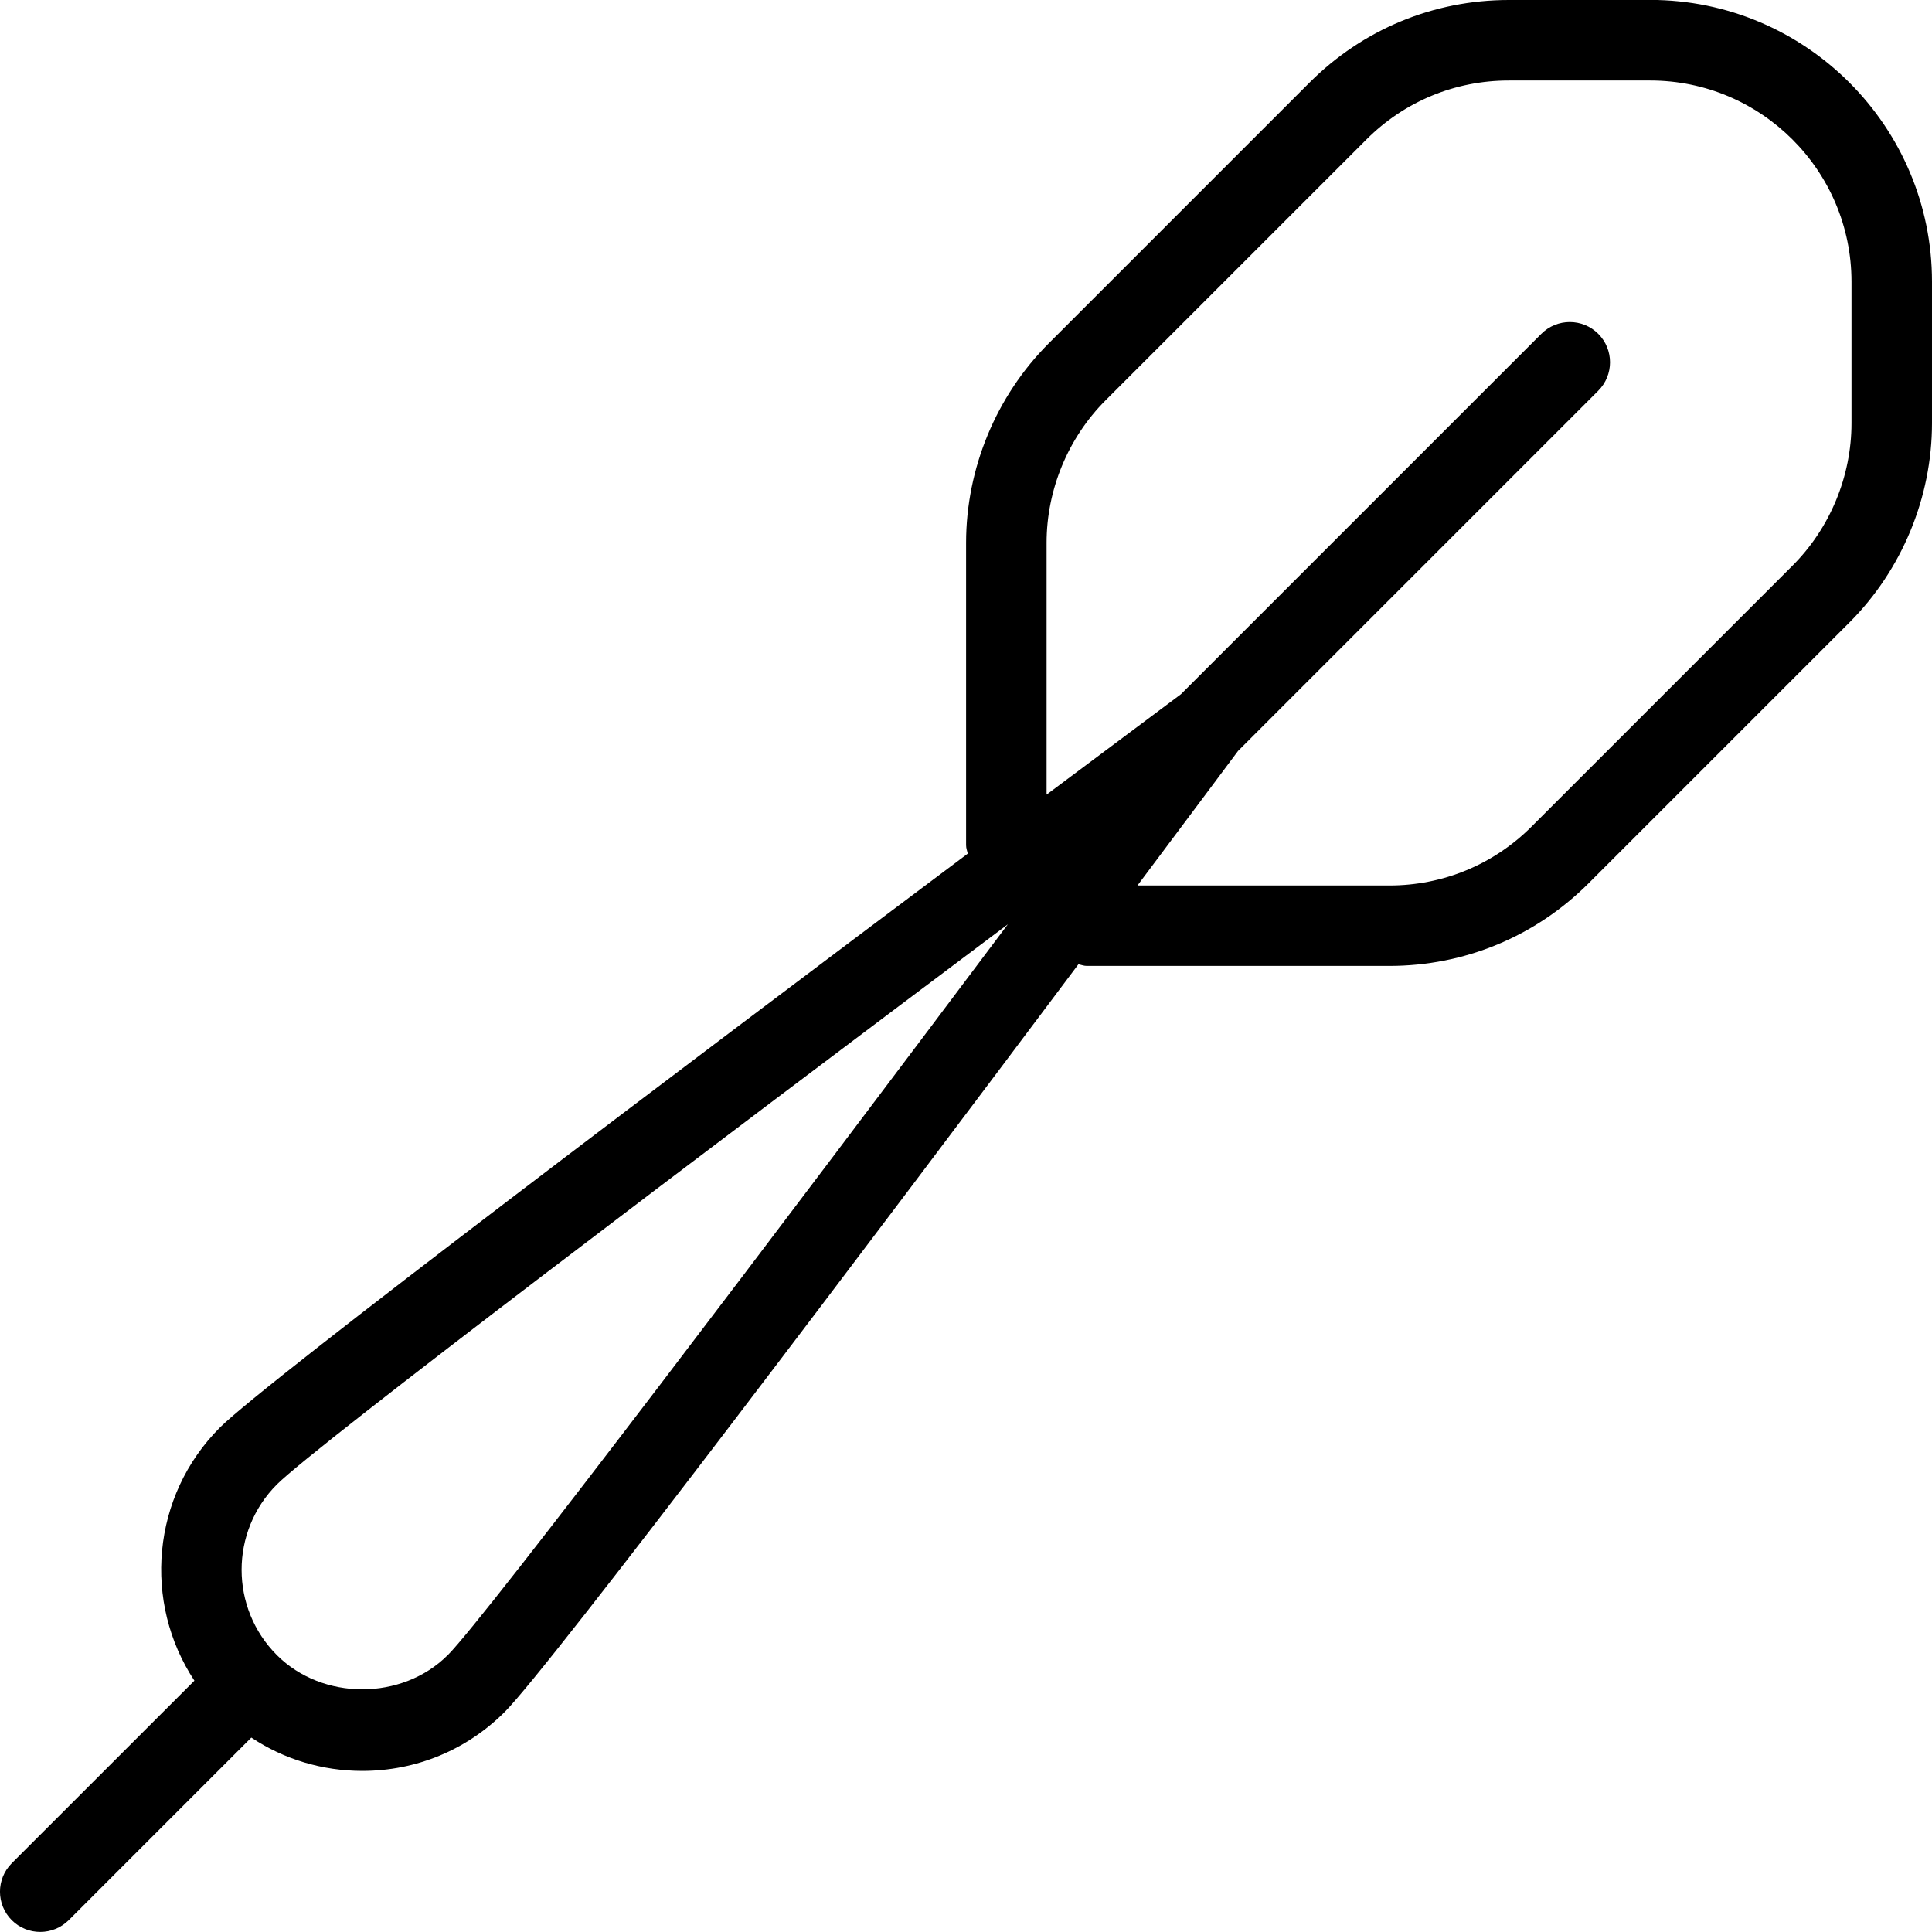 <?xml version="1.0" encoding="UTF-8"?>
<svg xmlns="http://www.w3.org/2000/svg" id="Layer_1" data-name="Layer 1" viewBox="0 0 24 24">
  <path d="m20.5,0h-1.757c-.935,0-1.813.364-2.475,1.025l-3.242,3.242c-.651.651-1.025,1.553-1.025,2.475v3.758c0,.037.013.069.021.104-3.387,2.539-8.725,6.565-9.289,7.128-.854.854-.959,2.176-.318,3.146L.146,23.146c-.195.195-.195.512,0,.707.098.098.226.146.354.146s.256-.049.354-.146l2.268-2.268c.405.269.881.414,1.379.414.668,0,1.296-.26,1.768-.732.564-.564,4.589-5.902,7.128-9.289.035.008.067.021.104.021h3.757c.935,0,1.813-.364,2.475-1.025l3.242-3.242c.651-.651,1.025-1.553,1.025-2.475v-1.758c0-1.93-1.57-3.5-3.5-3.5ZM5.561,20.561c-.566.566-1.555.566-2.121,0-.585-.585-.585-1.536,0-2.121.477-.478,5.421-4.214,9.08-6.958-2.745,3.658-6.481,8.602-6.958,9.079ZM23,5.258c0,.658-.267,1.303-.732,1.768l-3.242,3.242c-.473.473-1.101.732-1.768.732h-3.128c.609-.813,1.063-1.422,1.25-1.672l4.474-4.474c.195-.195.195-.512,0-.707s-.512-.195-.707,0l-4.476,4.476c-.251.187-.859.641-1.67,1.248v-3.129c0-.658.267-1.303.732-1.768l3.242-3.242c.473-.473,1.101-.732,1.768-.732h1.757c1.378,0,2.5,1.121,2.5,2.5v1.758Z"/>
</svg>
